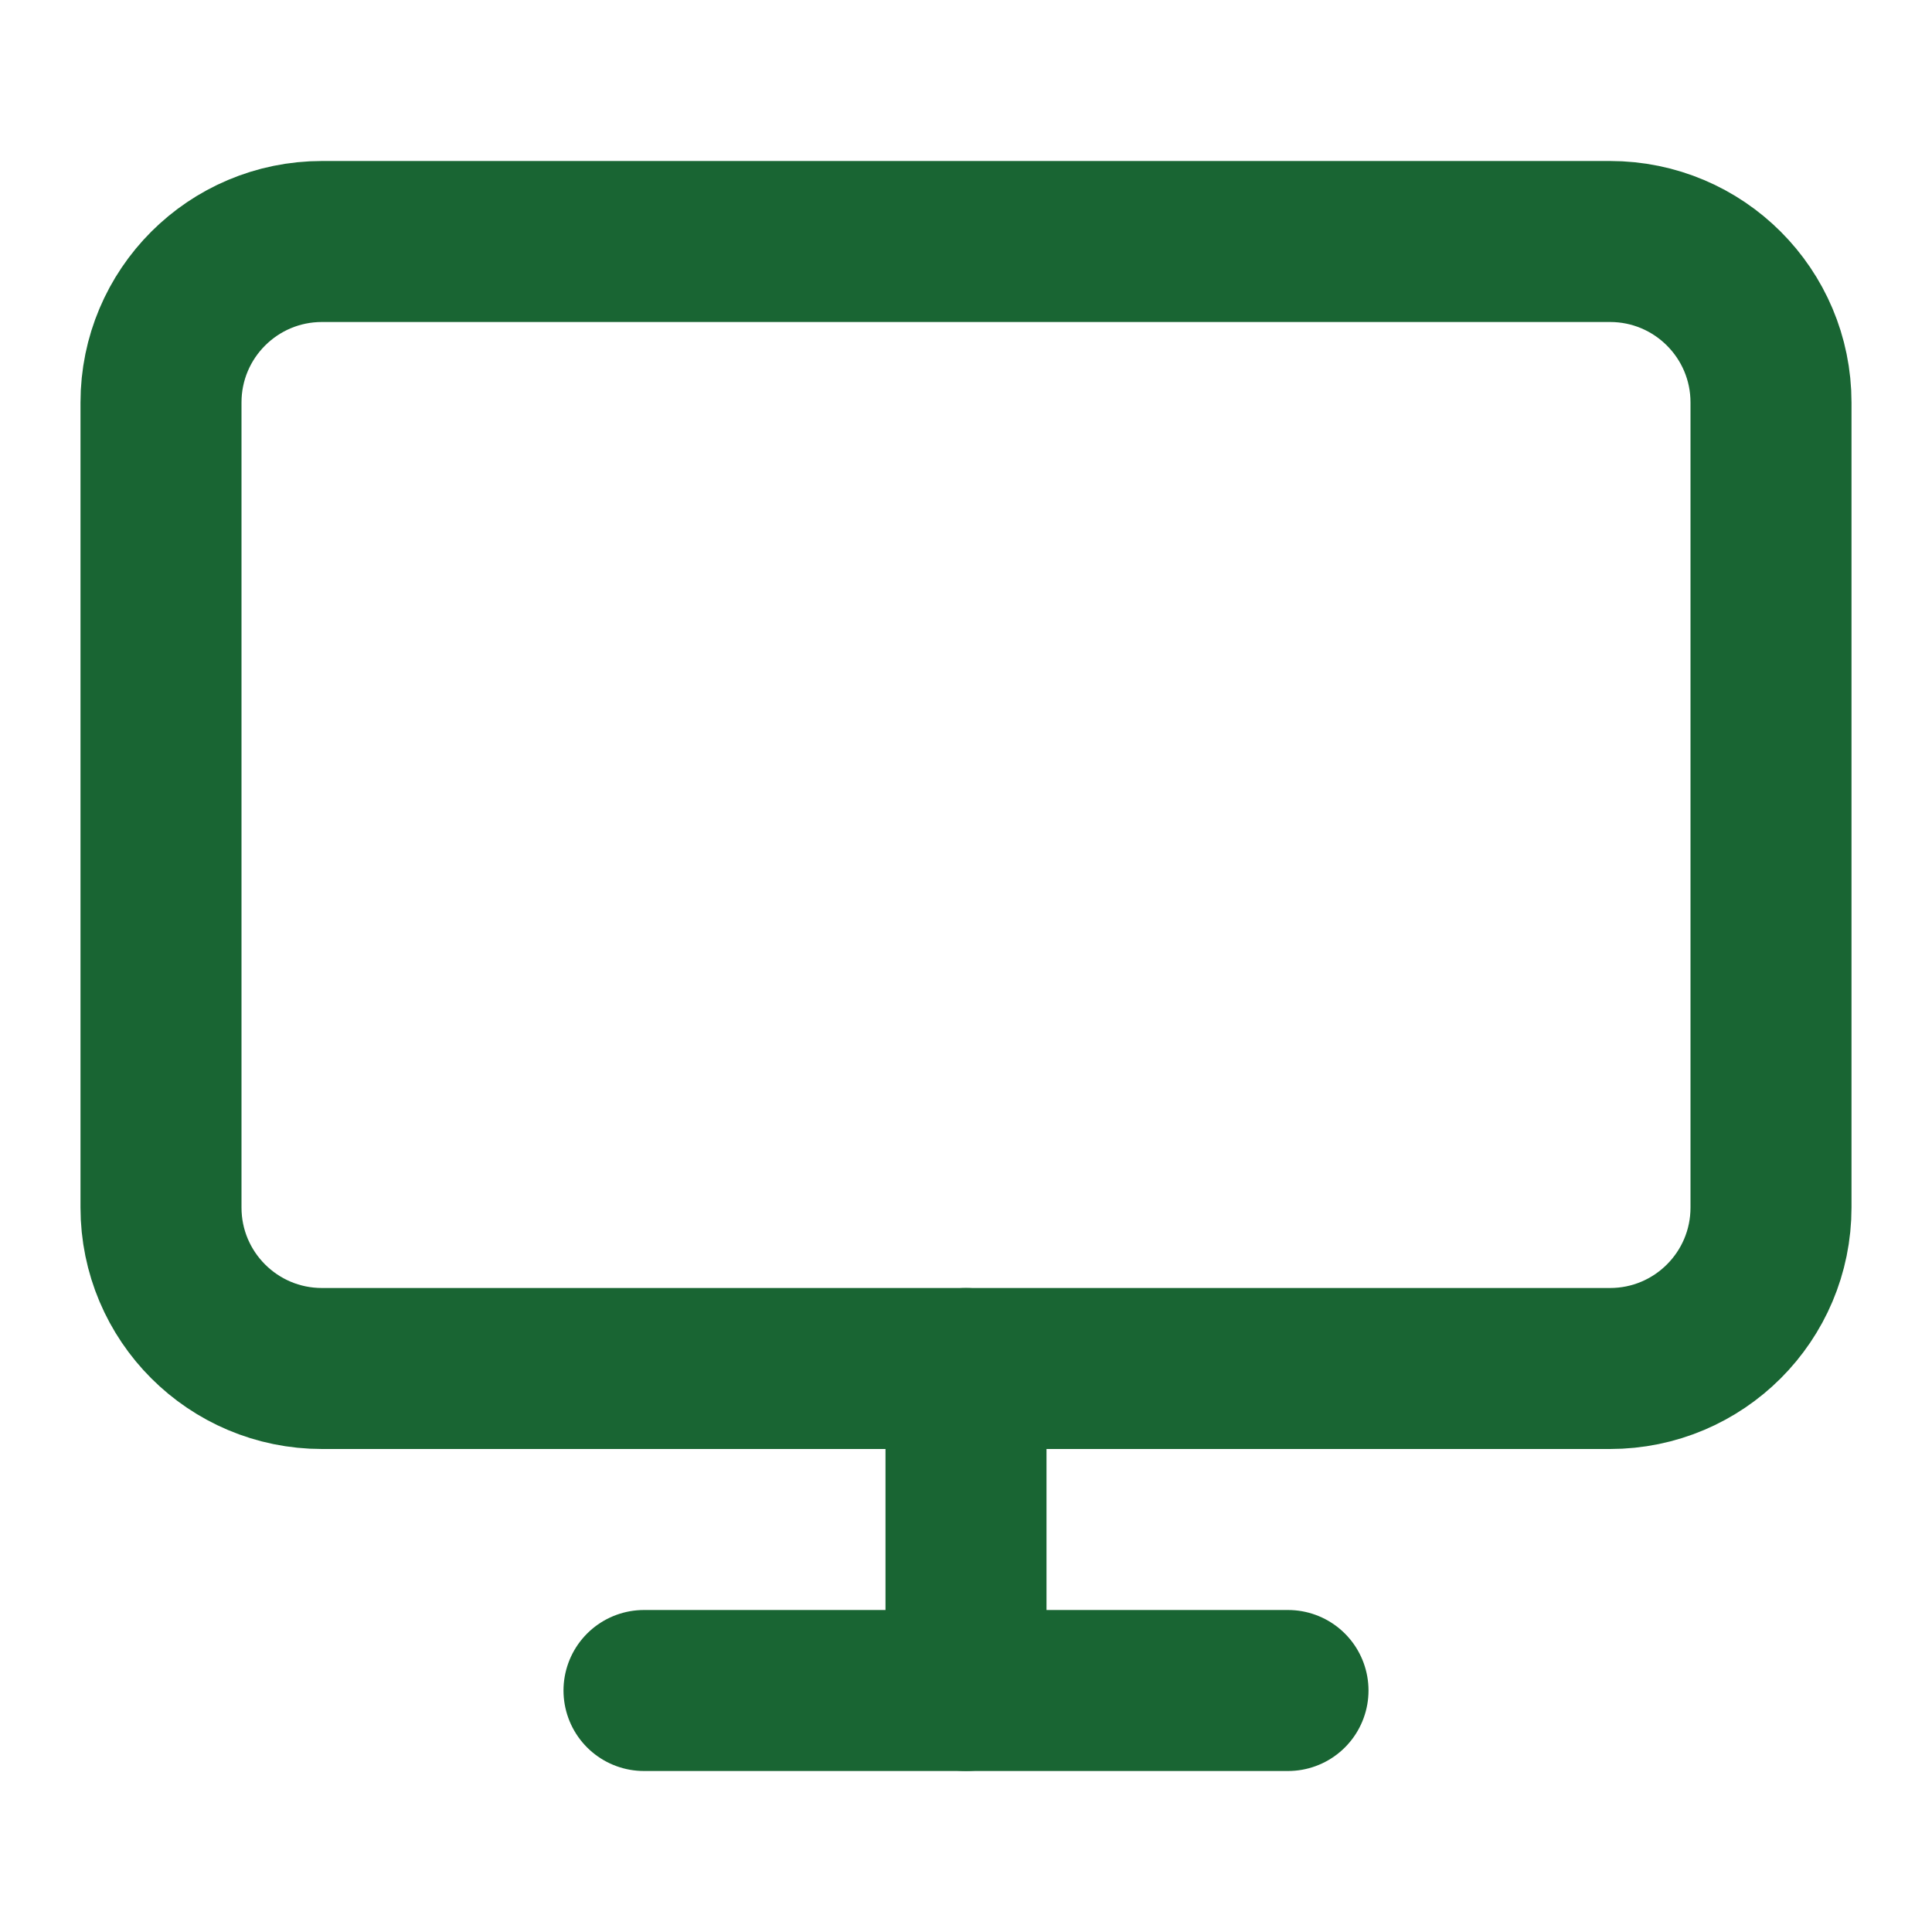 <svg width="24" height="24" viewBox="0 0 24 24" fill="none" xmlns="http://www.w3.org/2000/svg">
<g id="24/ outlined / other / video / monitor">
<path id="Vector" d="M20 3H4C2.895 3 2 3.895 2 5V15C2 16.105 2.895 17 4 17H20C21.105 17 22 16.105 22 15V5C22 3.895 21.105 3 20 3Z" stroke="#196533" stroke-width="2" stroke-linecap="round" stroke-linejoin="round"/>
<path id="Vector_2" d="M8 21H16" stroke="#196533" stroke-width="2" stroke-linecap="round" stroke-linejoin="round"/>
<path id="Vector_3" d="M12 17V21" stroke="#196533" stroke-width="2" stroke-linecap="round" stroke-linejoin="round"/>
</g>
</svg>
